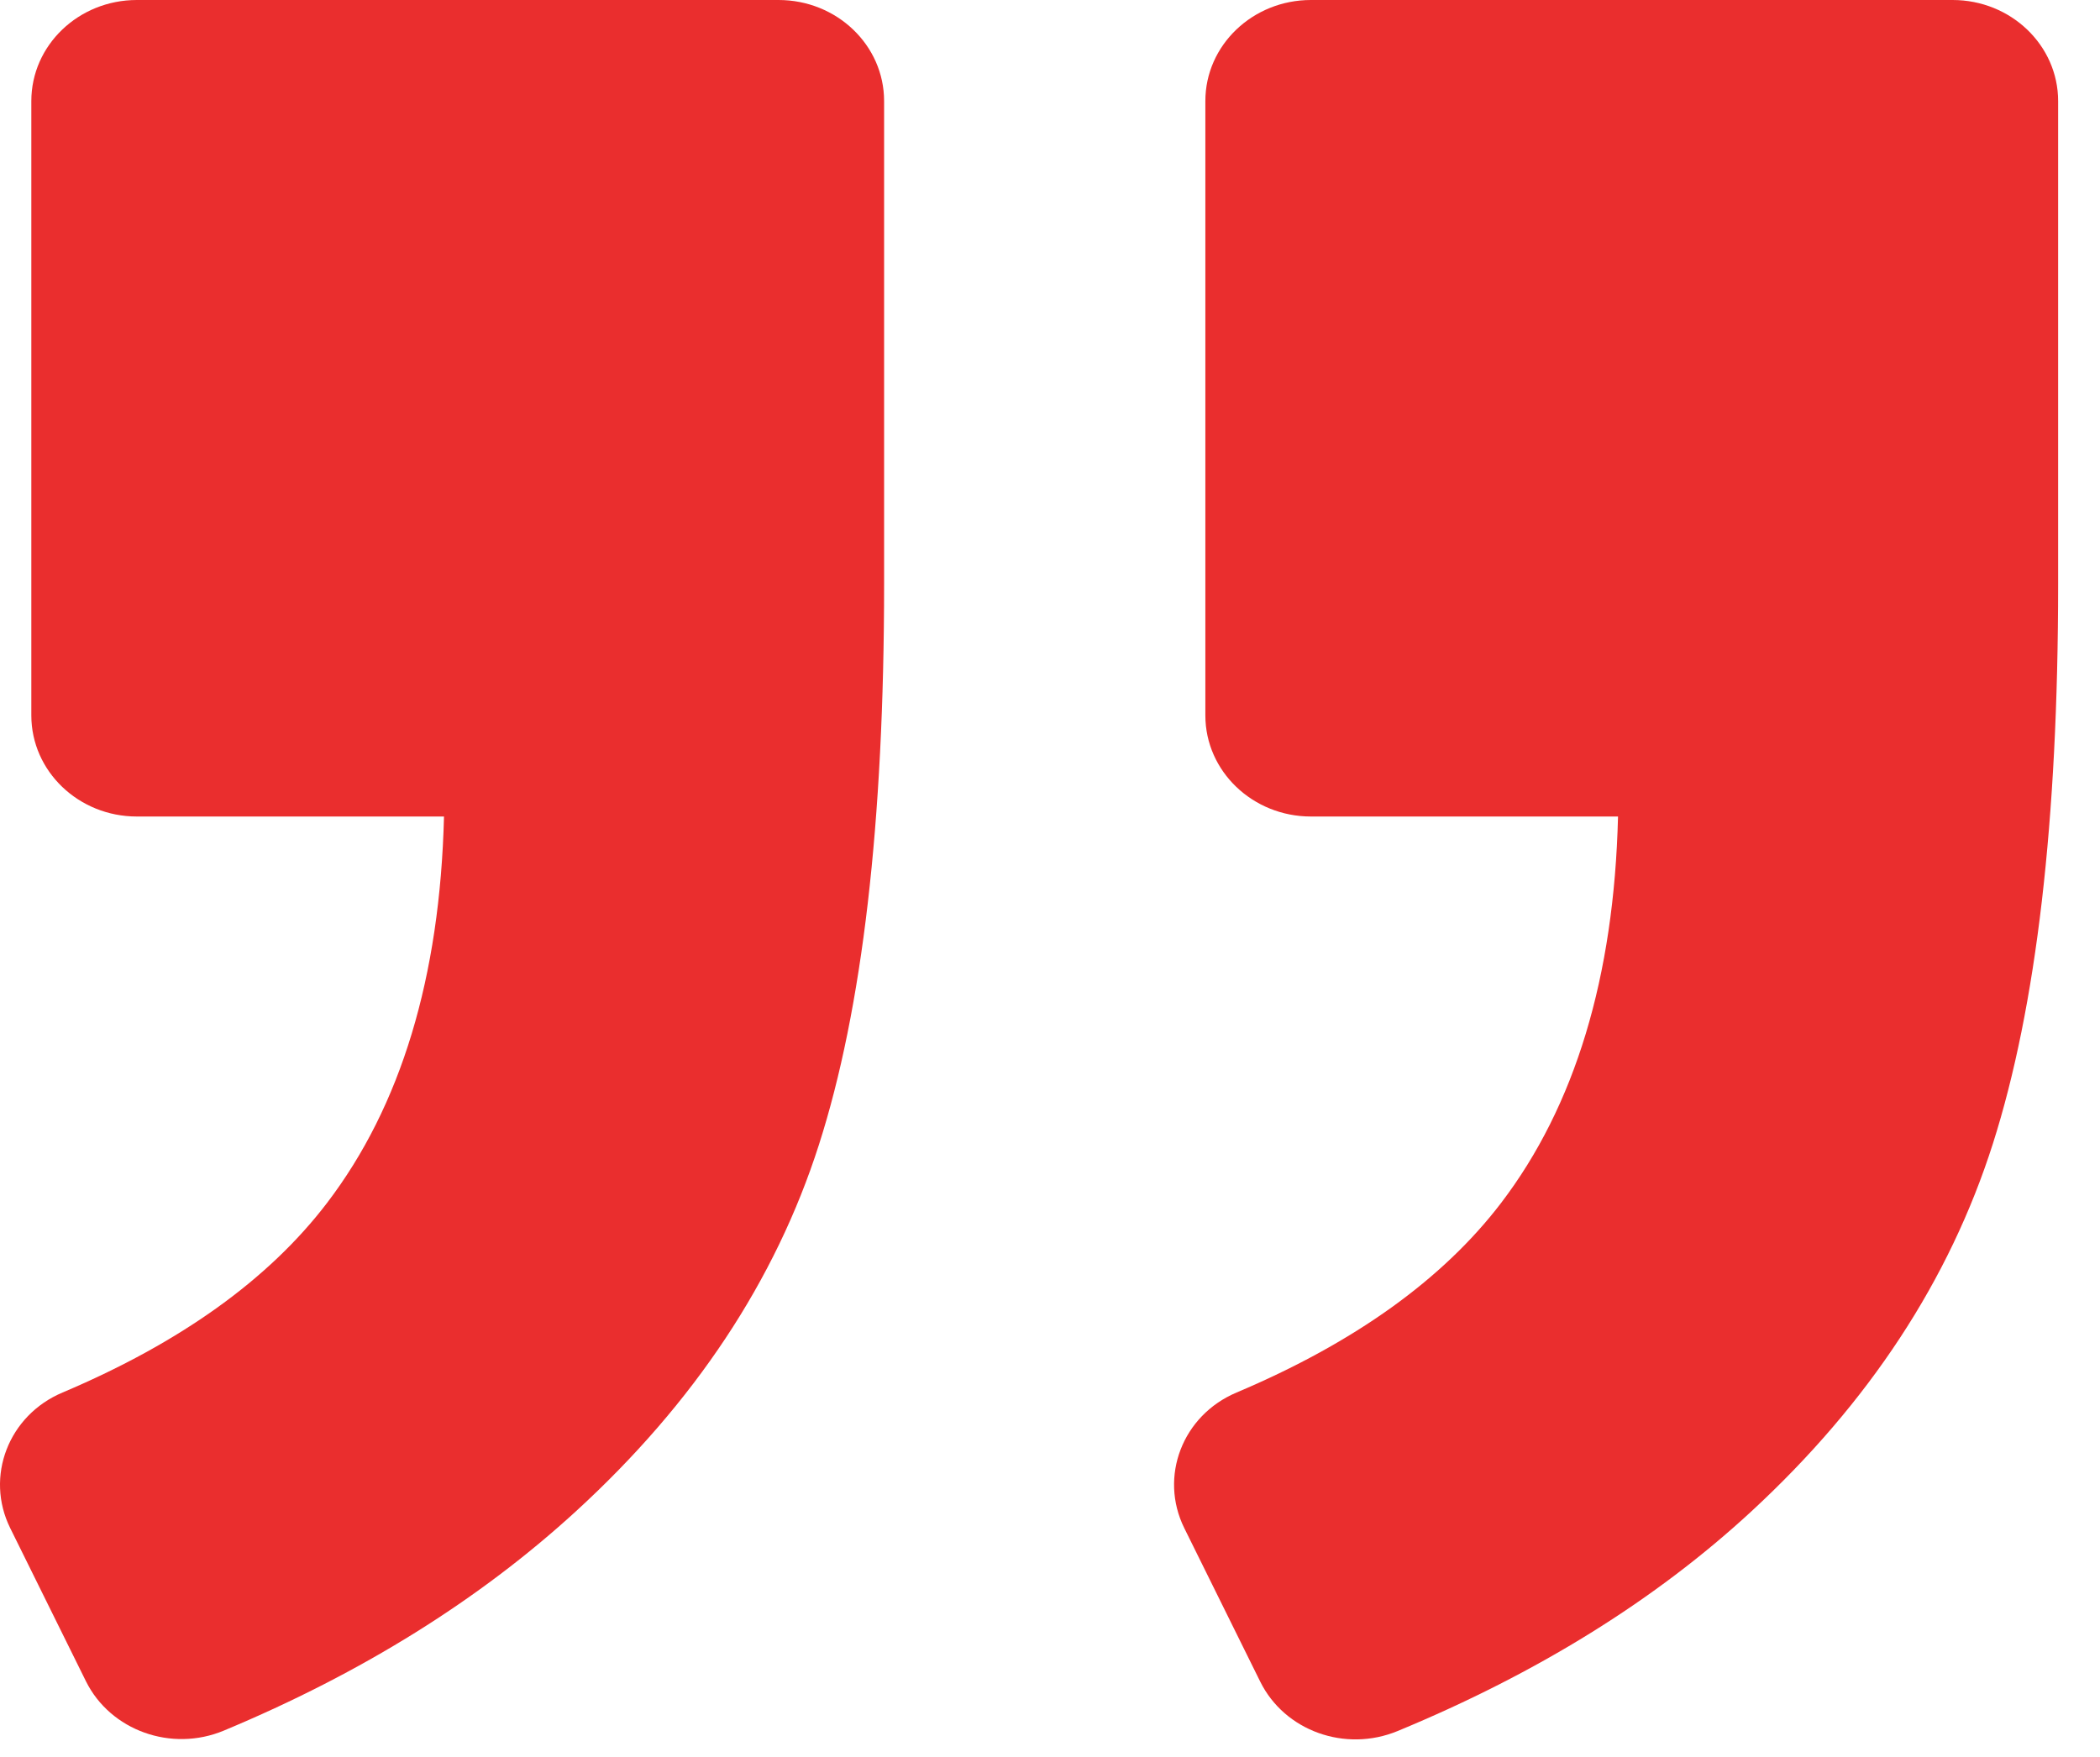 <svg width="49" height="41" viewBox="0 0 49 41" fill="none" xmlns="http://www.w3.org/2000/svg">
<path d="M45.561 0L30.588 0C29.229 0 28.125 1.056 28.125 2.358L28.125 16.696C28.125 17.998 29.229 19.055 30.588 19.055H37.754C37.661 22.809 36.749 25.813 35.026 28.073C33.666 29.855 31.608 31.332 28.854 32.497C27.588 33.03 27.042 34.464 27.633 35.661L29.406 39.246C29.977 40.397 31.391 40.902 32.612 40.397C35.873 39.048 38.626 37.341 40.872 35.265C43.611 32.733 45.487 29.874 46.502 26.686C47.516 23.498 48.023 19.149 48.023 13.631V2.358C48.023 1.057 46.92 0 45.561 0Z" fill="#EA2E2E"/>
<path d="M5.223 40.387C8.444 39.043 11.182 37.336 13.443 35.265C16.206 32.733 18.093 29.884 19.107 26.719C20.122 23.554 20.629 19.192 20.629 13.631V2.358C20.629 1.056 19.526 0 18.166 0L3.193 0C1.834 0 0.731 1.056 0.731 2.358L0.731 16.696C0.731 17.998 1.834 19.055 3.193 19.055H10.36C10.266 22.809 9.355 25.813 7.631 28.073C6.272 29.855 4.213 31.332 1.46 32.497C0.194 33.03 -0.353 34.464 0.238 35.661L2.006 39.237C2.578 40.387 4.001 40.897 5.223 40.387Z" fill="#EA2E2E"/>
</svg>
